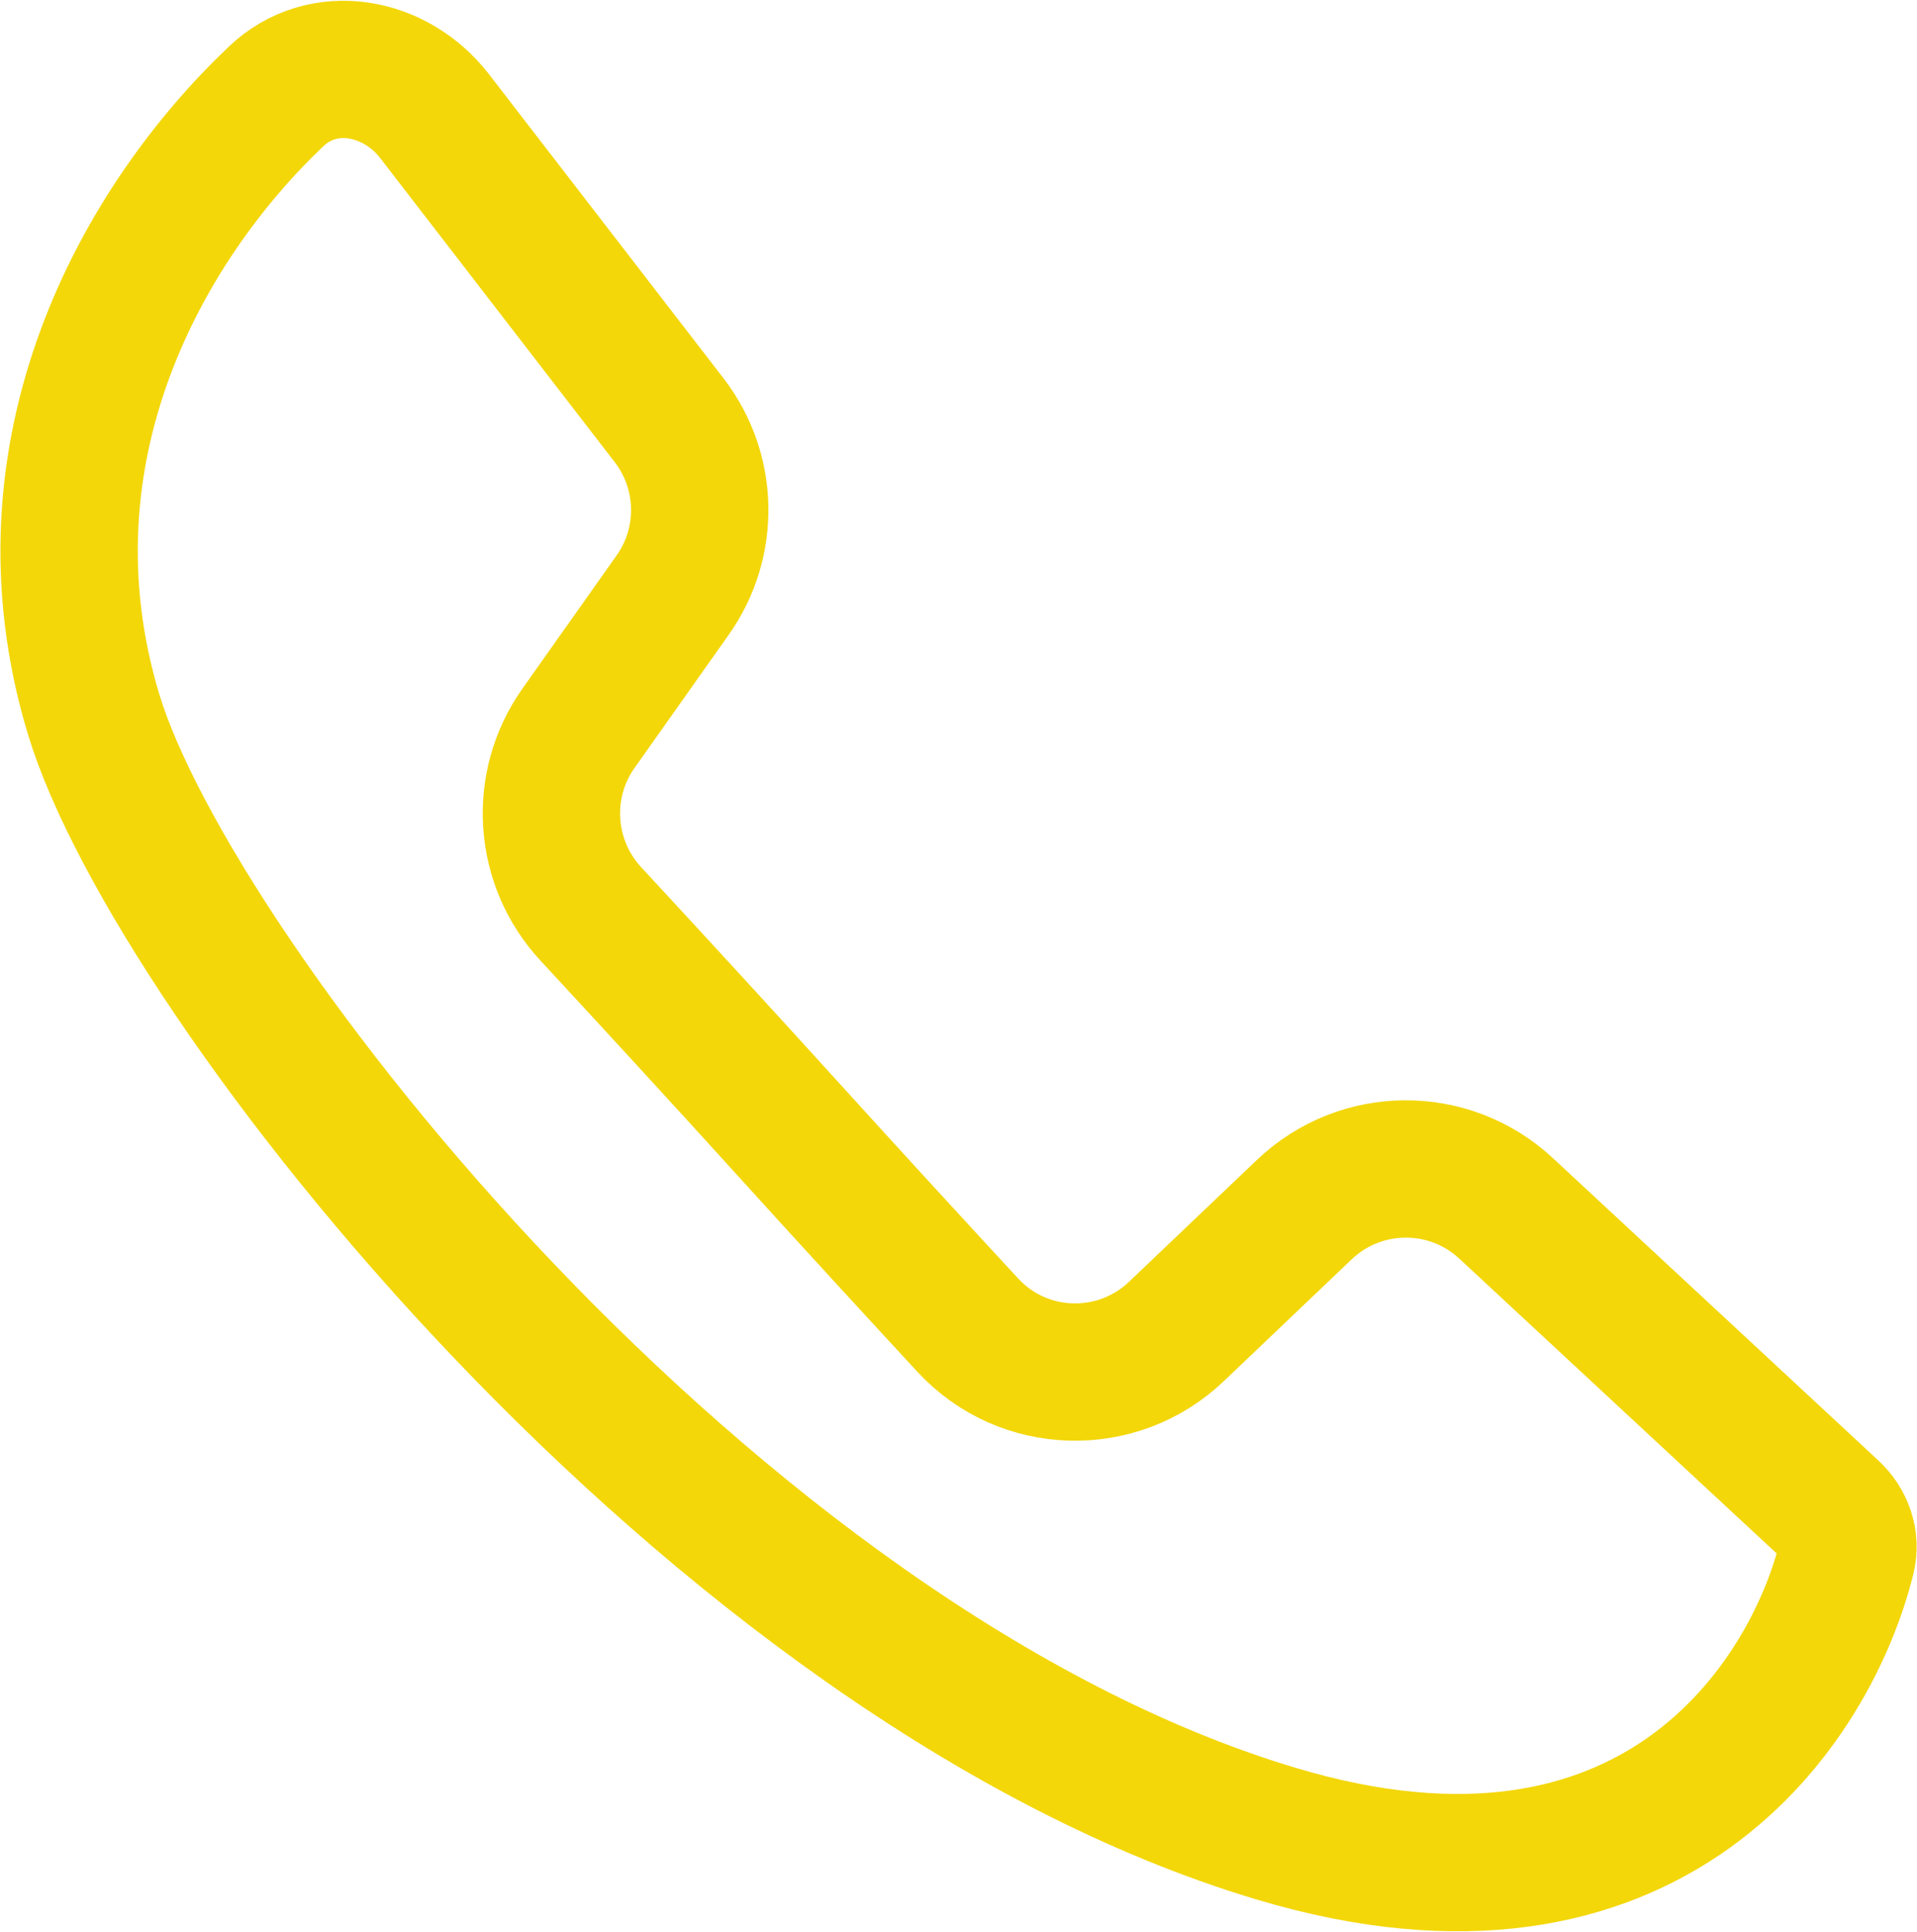 <svg width="977" height="985" viewBox="0 0 977 985" fill="none" xmlns="http://www.w3.org/2000/svg">
<path d="M599.561 678.705L664.755 616.576C693.46 589.221 738.498 588.936 767.546 615.926L933.516 770.134C940.073 776.225 943.313 785.206 941.171 793.896C922.93 867.868 842.499 992.144 650.666 934.785C362.499 848.623 88.499 499.123 47.697 364.057C7.159 229.865 72.551 113.824 140.783 49.077C164.608 26.469 201.476 33.256 221.533 59.265L341.011 214.198C361.118 240.272 361.868 276.411 342.859 303.296L294.813 371.253C274.278 400.297 276.943 439.751 301.107 465.854C328.389 495.325 365.658 535.786 402.141 576.042C434.363 611.595 467.196 647.307 493.222 675.469C521.53 706.099 569.368 707.478 599.561 678.705Z" stroke="#F3D709" stroke-width="70"/>
</svg>
